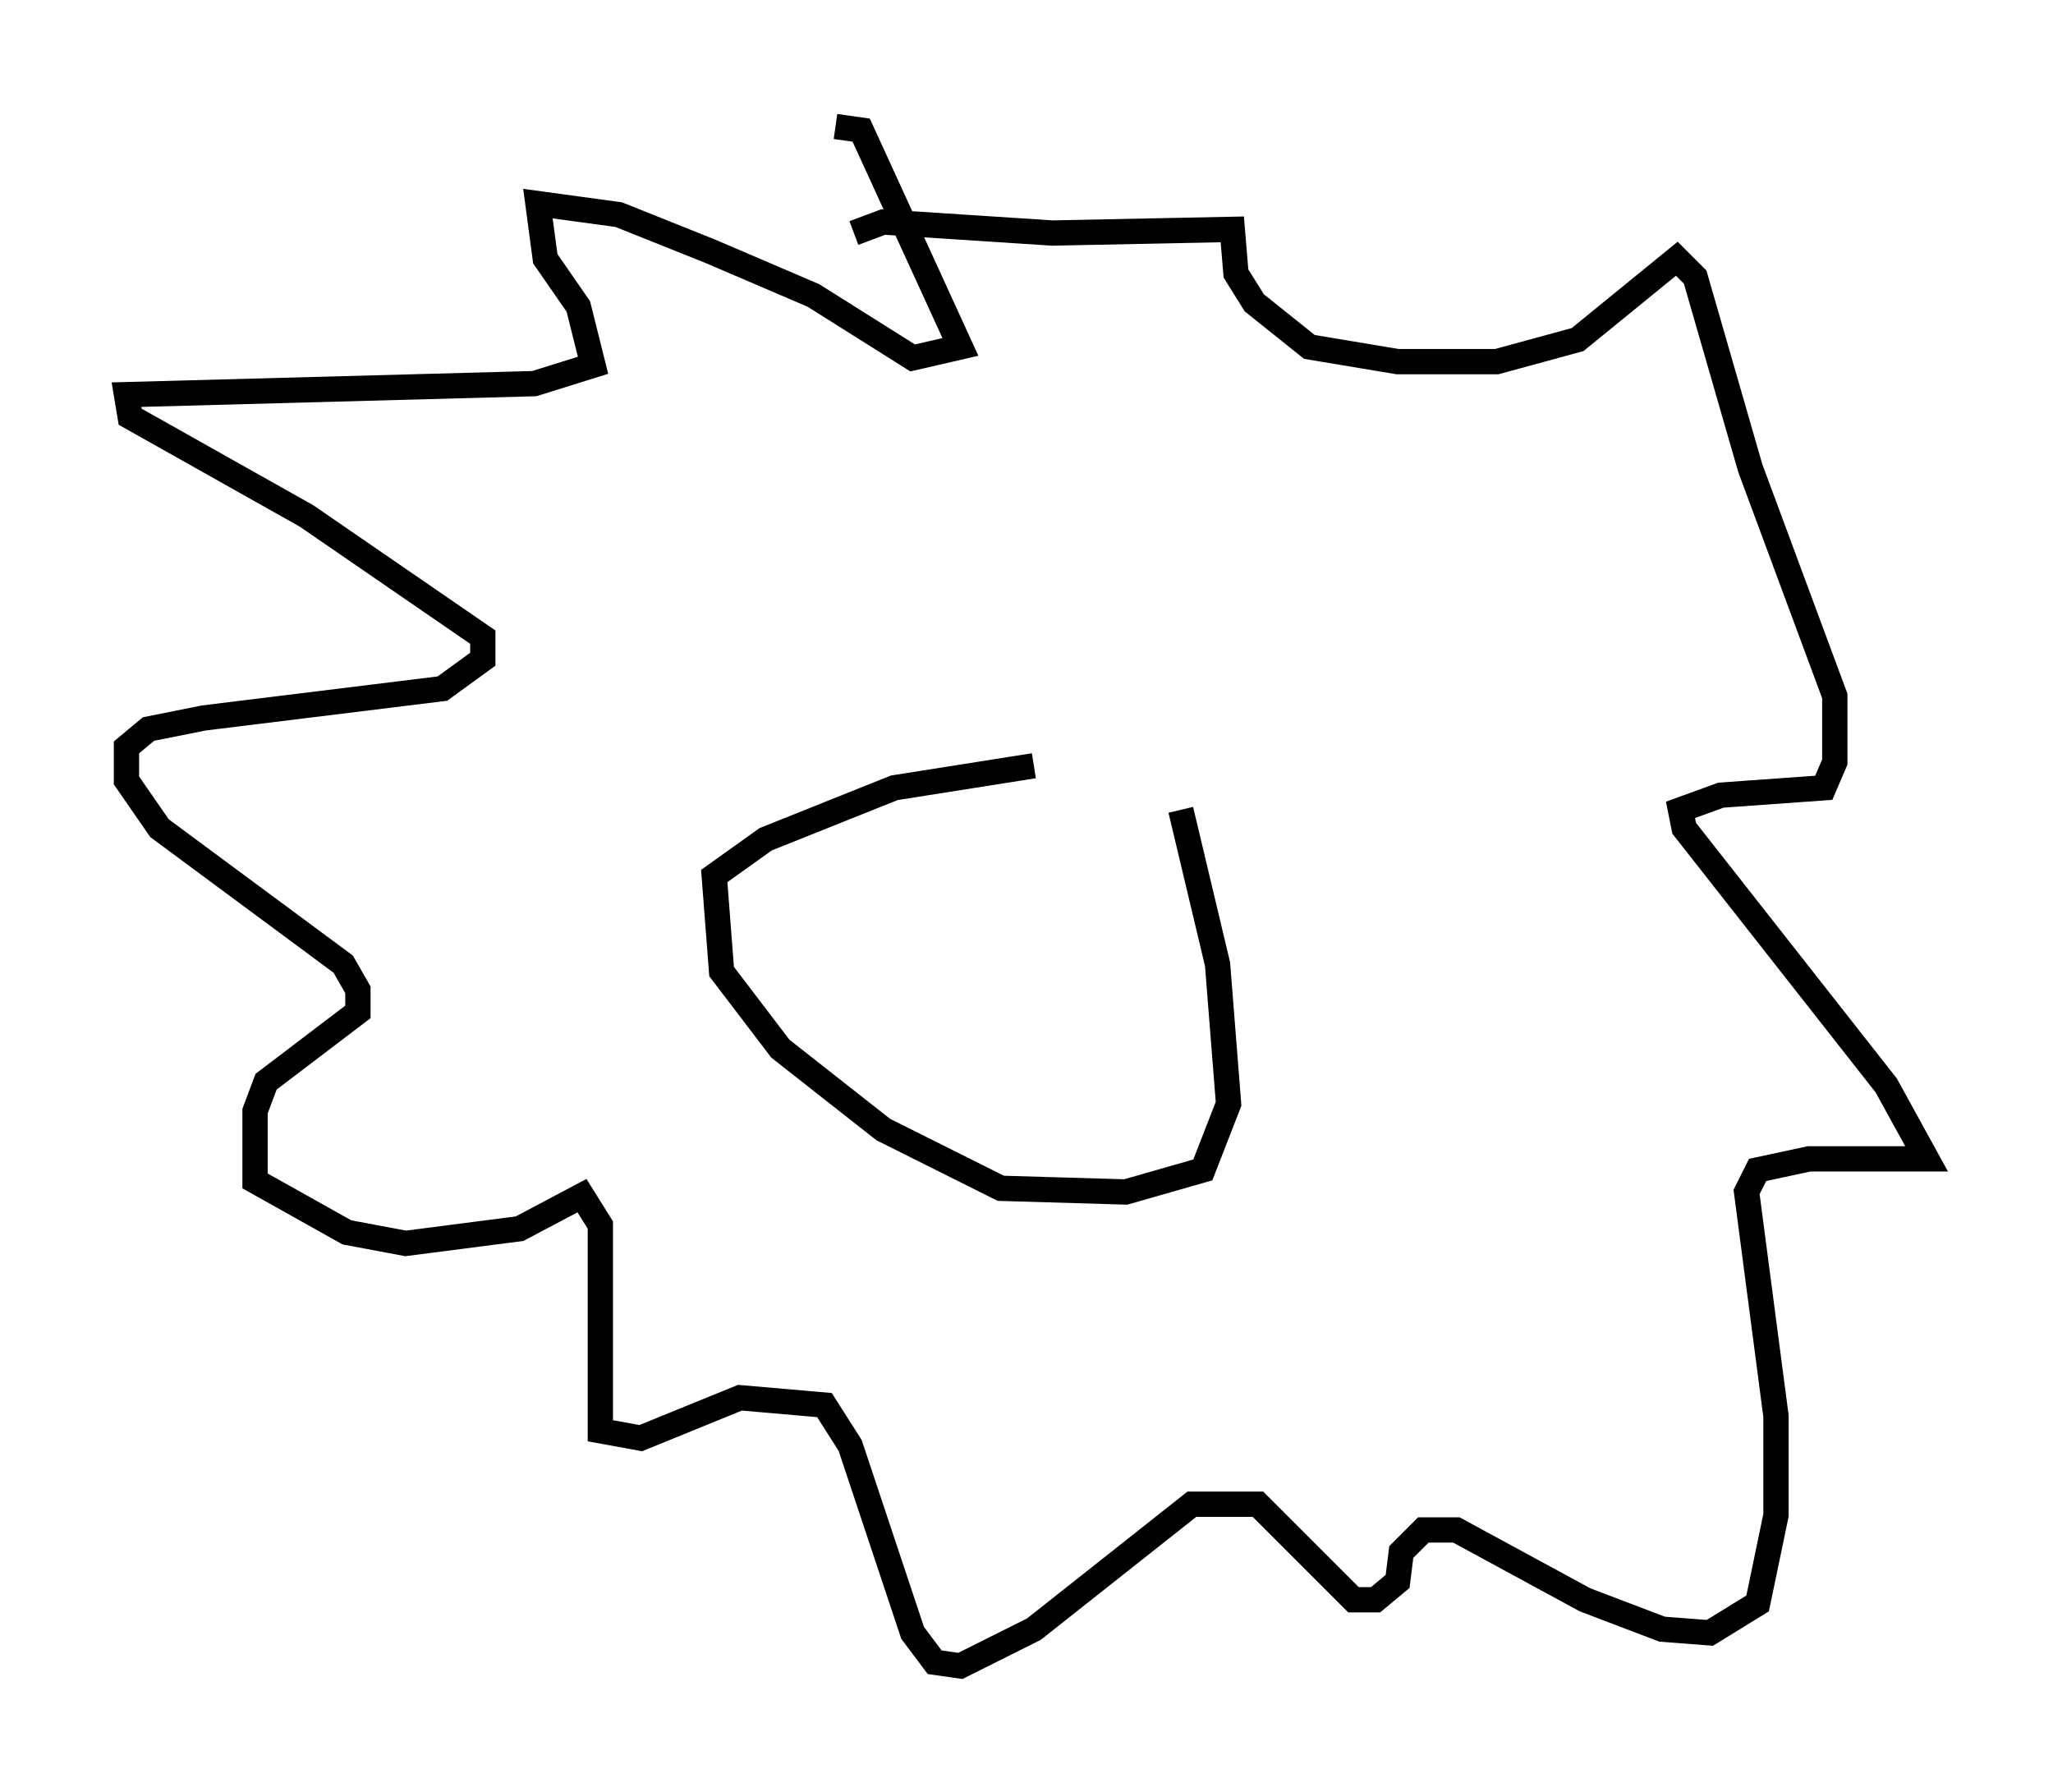 <?xml version="1.0" encoding="utf-8" ?>
<svg baseProfile="full" height="70.86" version="1.1" width="81.173" xmlns="http://www.w3.org/2000/svg" xmlns:ev="http://www.w3.org/2001/xml-events" xmlns:xlink="http://www.w3.org/1999/xlink"><defs /><rect fill="white" height="70.86" width="81.173" x="0" y="0" /><path d="M45.089, 28.821 m1.598, 3.196 l1.453, 6.101 0.436, 5.52 l-1.017, 2.615 -3.05, 0.872 l-4.939, -0.145 -4.648, -2.324 l-4.067, -3.196 -2.324, -3.05 l-0.291, -3.777 2.034, -1.453 l5.084, -2.034 5.52, -0.872 m-7.844, -25.274 l1.017, 0.145 3.922, 8.57 l-1.888, 0.436 -3.922, -2.469 l-4.067, -1.743 -3.631, -1.453 l-3.196, -0.436 0.291, 2.179 l1.307, 1.888 0.581, 2.324 l-2.324, 0.726 -16.123, 0.436 l0.145, 0.872 6.972, 3.922 l6.972, 4.793 0.0, 0.872 l-1.598, 1.162 -9.441, 1.162 l-2.179, 0.436 -0.872, 0.726 l0.0, 1.307 1.307, 1.888 l7.263, 5.374 0.581, 1.017 l0.0, 0.872 -3.631, 2.76 l-0.436, 1.162 0.0, 2.76 l3.631, 2.034 2.324, 0.436 l4.503, -0.581 2.469, -1.307 l0.726, 1.162 0.0, 8.134 l1.598, 0.291 3.922, -1.598 l3.341, 0.291 1.017, 1.598 l2.469, 7.408 0.872, 1.162 l1.017, 0.145 2.905, -1.453 l6.246, -4.939 2.615, 0.0 l3.777, 3.777 0.872, 0.0 l0.872, -0.726 0.145, -1.162 l0.872, -0.872 1.307, 0.0 l5.084, 2.76 3.05, 1.162 l1.888, 0.145 1.888, -1.162 l0.726, -3.486 0.0, -3.922 l-1.162, -8.86 0.436, -0.872 l2.034, -0.436 4.648, 0.0 l-1.598, -2.905 -7.989, -10.168 l-0.145, -0.726 1.598, -0.581 l4.067, -0.291 0.436, -1.017 l0.0, -2.615 -3.341, -9.006 l-2.179, -7.553 -0.726, -0.726 l-3.922, 3.196 -3.196, 0.872 l-3.922, 0.0 -3.486, -0.581 l-2.179, -1.743 -0.726, -1.162 l-0.145, -1.743 -7.117, 0.145 l-6.682, -0.436 -1.162, 0.436 " fill="none" stroke="black" stroke-width="1" /></svg>